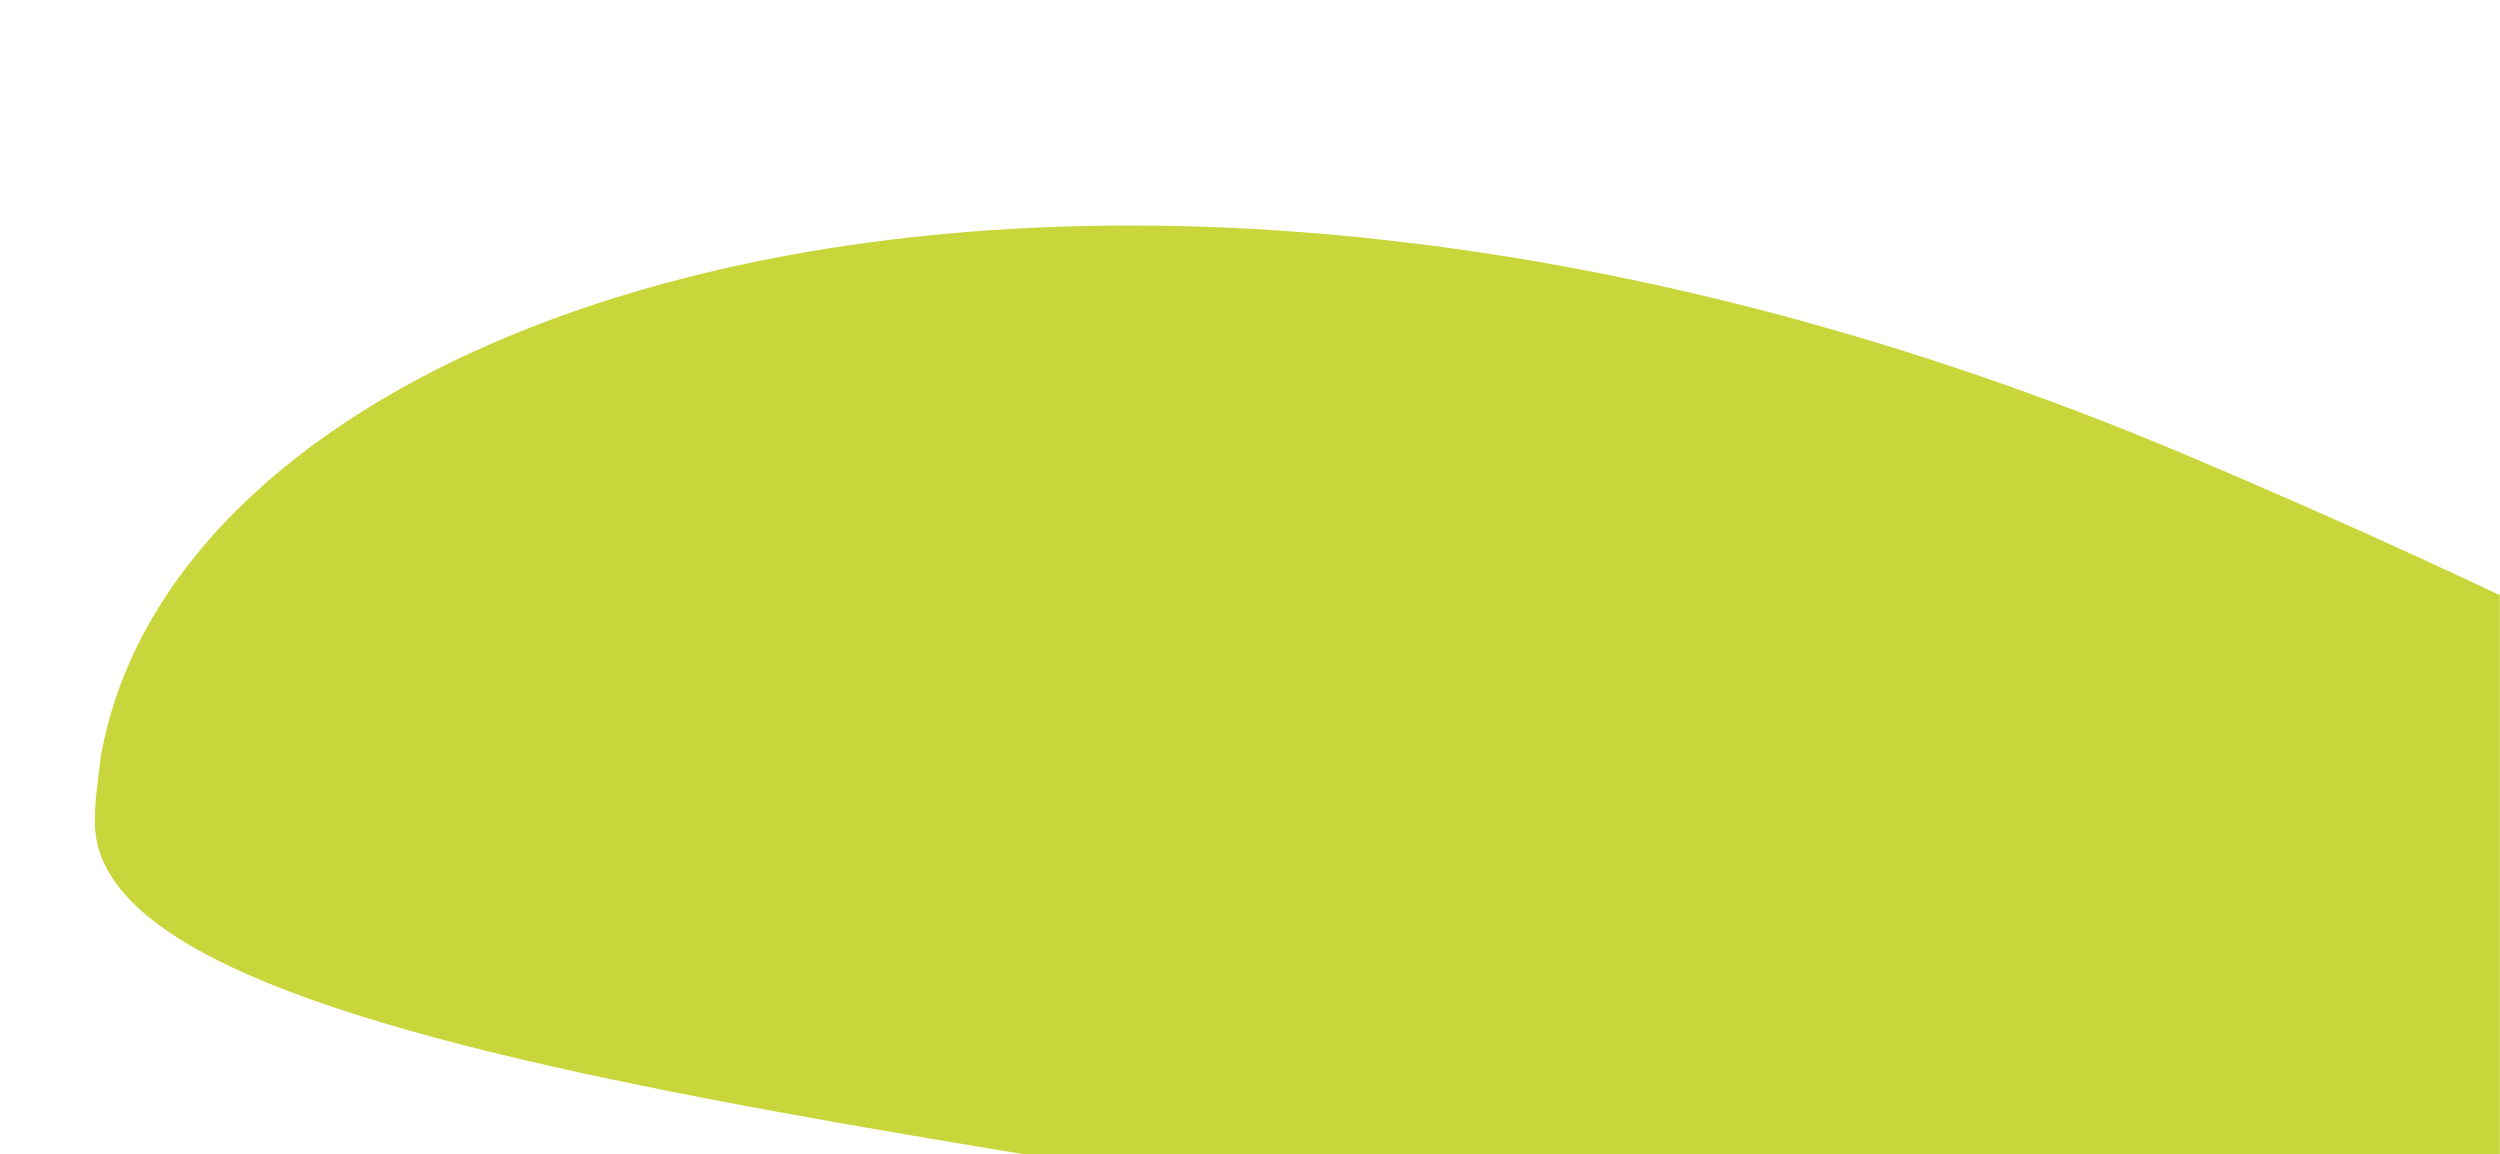 <?xml version="1.0" encoding="utf-8"?>
<!-- Generator: Adobe Illustrator 26.0.3, SVG Export Plug-In . SVG Version: 6.00 Build 0)  -->
<svg version="1.1" id="Calque_1" xmlns="http://www.w3.org/2000/svg" xmlns:xlink="http://www.w3.org/1999/xlink" x="0px" y="0px"
	 viewBox="0 0 1285.3 593.4" style="enable-background:new 0 0 1285.3 593.4;" xml:space="preserve">
<style type="text/css">
	.st0{clip-path:url(#SVGID_00000029763878431395036550000003542271419351654299_);}
	.st1{clip-path:url(#SVGID_00000183232652907318346240000004948774225783183745_);}
	.st2{fill:#C9D63B;}
</style>
<g>
	<defs>
		<rect id="SVGID_1_" x="-531.3" width="1816.5" height="593.4"/>
	</defs>
	<clipPath id="SVGID_00000134249213999408910910000011865564939320476584_">
		<use xlink:href="#SVGID_1_"  style="overflow:visible;"/>
	</clipPath>
	<g style="clip-path:url(#SVGID_00000134249213999408910910000011865564939320476584_);">
		<defs>
			
				<rect id="SVGID_00000176028206326833378100000003159061593607195783_" x="662" y="-456.9" transform="matrix(0.118 -0.993 0.993 0.118 397.656 1350.257)" width="593.4" height="1816.5"/>
		</defs>
		<clipPath id="SVGID_00000061455938363747325840000012408992915468904613_">
			<use xlink:href="#SVGID_00000176028206326833378100000003159061593607195783_"  style="overflow:visible;"/>
		</clipPath>
		<g id="Group_77" style="clip-path:url(#SVGID_00000061455938363747325840000012408992915468904613_);">
			<path id="Path_463" class="st2" d="M1126.5,235C543.9-12.3,50.6,162.7,48.8,422.6c-0.9,132.8,535,163.5,916.1,249
				c371.4,83.3,822.4,235.1,863,133.8C1866.6,708.6,1769.4,507.8,1126.5,235"/>
		</g>
	</g>
</g>
</svg>

